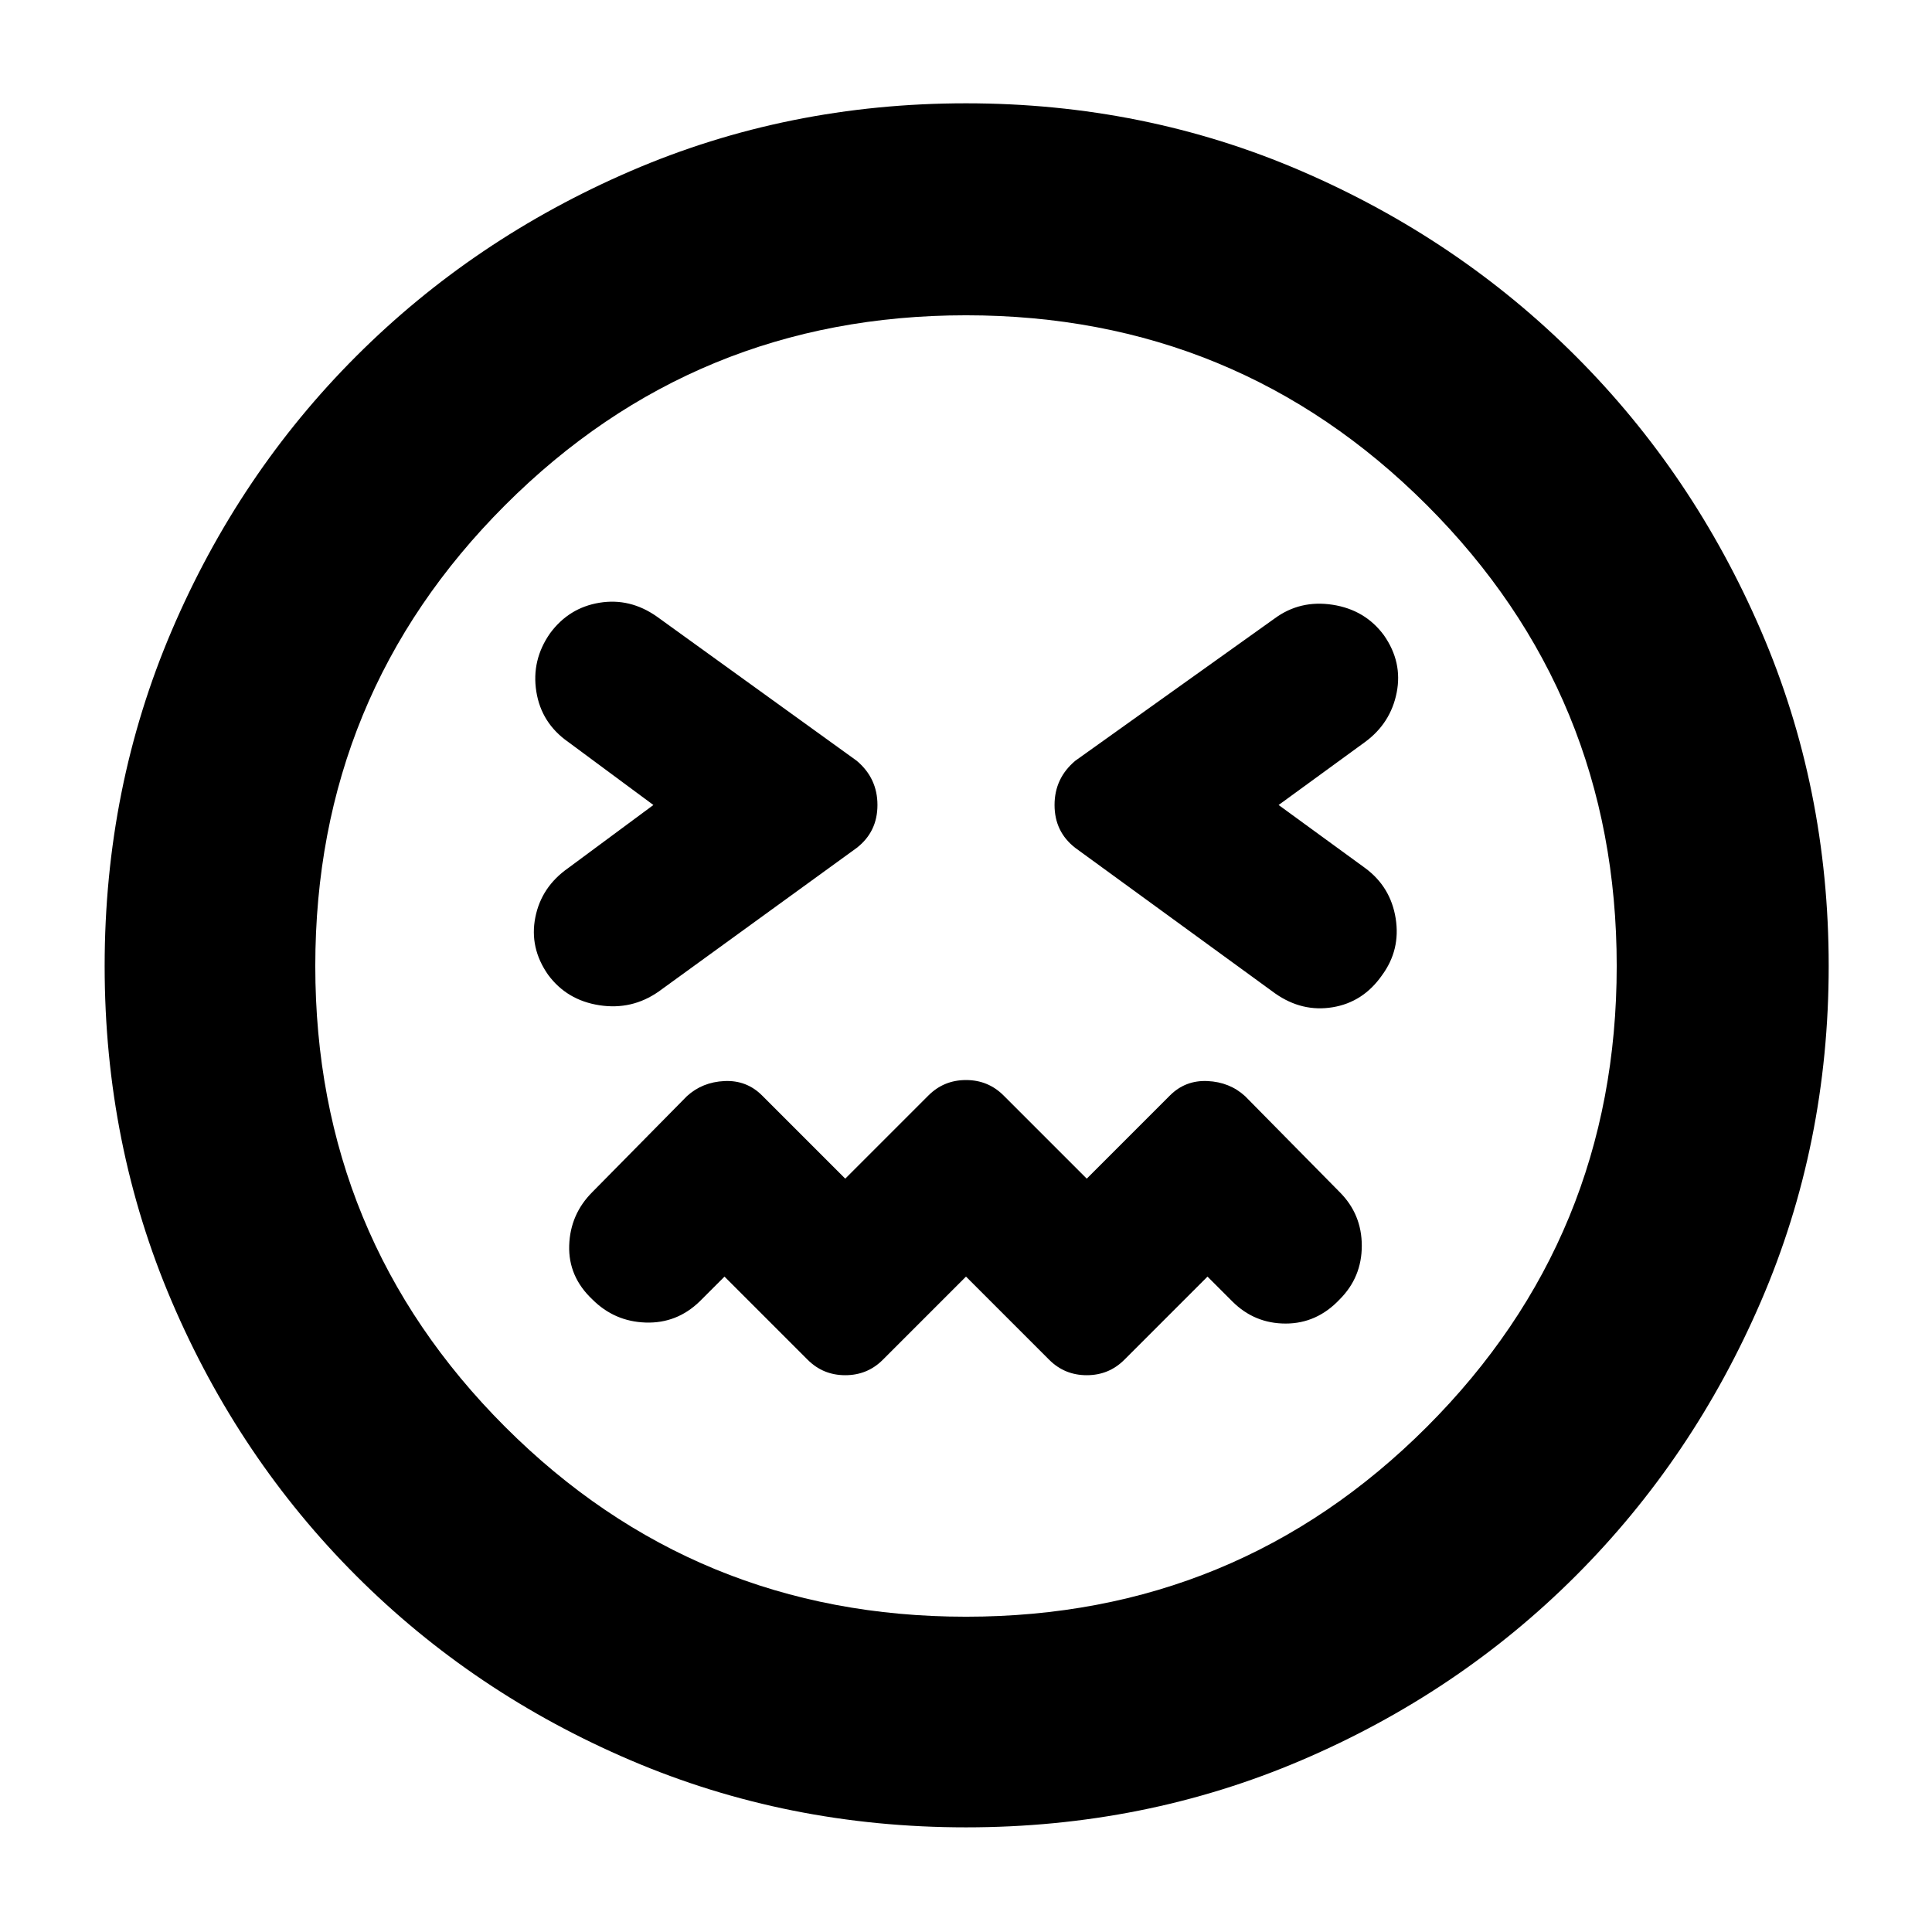 <svg xmlns="http://www.w3.org/2000/svg" height="40" viewBox="0 96 960 960" width="40"><path d="m480 730.333 41.333 41.334Q529 779.333 540 779.333q11 0 18.667-7.666L600 730.333l12.333 12.334q11 11 26.5 11t26.834-12q11-11 11-26.667 0-15.667-11-26.667l-47-47.666q-7.667-7-18.667-7.5-11-.5-18.667 7.166L540 681.667l-41.333-41.334Q491 632.667 480 632.667q-11 0-18.667 7.666L420 681.667l-41.333-41.334Q371 632.667 360 633.167q-11 .5-18.667 7.5l-47 47.666q-11 11-11.5 26.5t11.5 26.834q11 11 26.5 11.5t26.834-10.5L360 730.333l41.333 41.334Q409 779.333 420 779.333q11 0 18.667-7.666L480 730.333ZM324.667 496l-42.334 31.333Q269 536.667 266 551.833q-3 15.167 6.333 28.5 9.334 12.667 25.5 15.167 16.167 2.5 29.5-6.833l98.334-71.334Q436 509.333 436 496q0-13.333-10.333-22l-99.334-71.667Q313 393 297.833 395.5q-15.166 2.5-24.5 15.167-9.333 13.333-6.833 29 2.5 15.666 15.833 25L324.667 496Zm310.666 0 43-31.333Q691 455.333 694 440.167q3-15.167-6.333-28.5-9.334-12.667-25.5-15.167-16.167-2.5-28.834 6.833l-99 70.667Q524 482.667 524 496t10.333 21.333l99.334 72.334Q647 599 662.167 596.5q15.166-2.5 24.5-15.833Q696 568 693.5 552.333q-2.5-15.666-15.167-25l-43-31.333ZM480 1004q-88.667 0-166.667-33.333Q235.333 937.333 177 879T85.334 742.667Q52 664.667 52 576t33.334-166.667Q118.666 331.333 177 273t136.333-92q78-33.667 166.667-33.667T646.667 181q78 33.667 136.333 92t92 136.333q33.667 78 33.667 166.667T875 742.667q-33.667 78-92 136.333t-136.333 91.667Q568.667 1004 480 1004Zm0-428Zm0 323.334q134.667 0 229-94.334 94.334-94.333 94.334-229T709 347q-94.333-94.334-229-94.334T251 347q-94.334 94.333-94.334 229T251 805q94.333 94.334 229 94.334Z"/></svg>